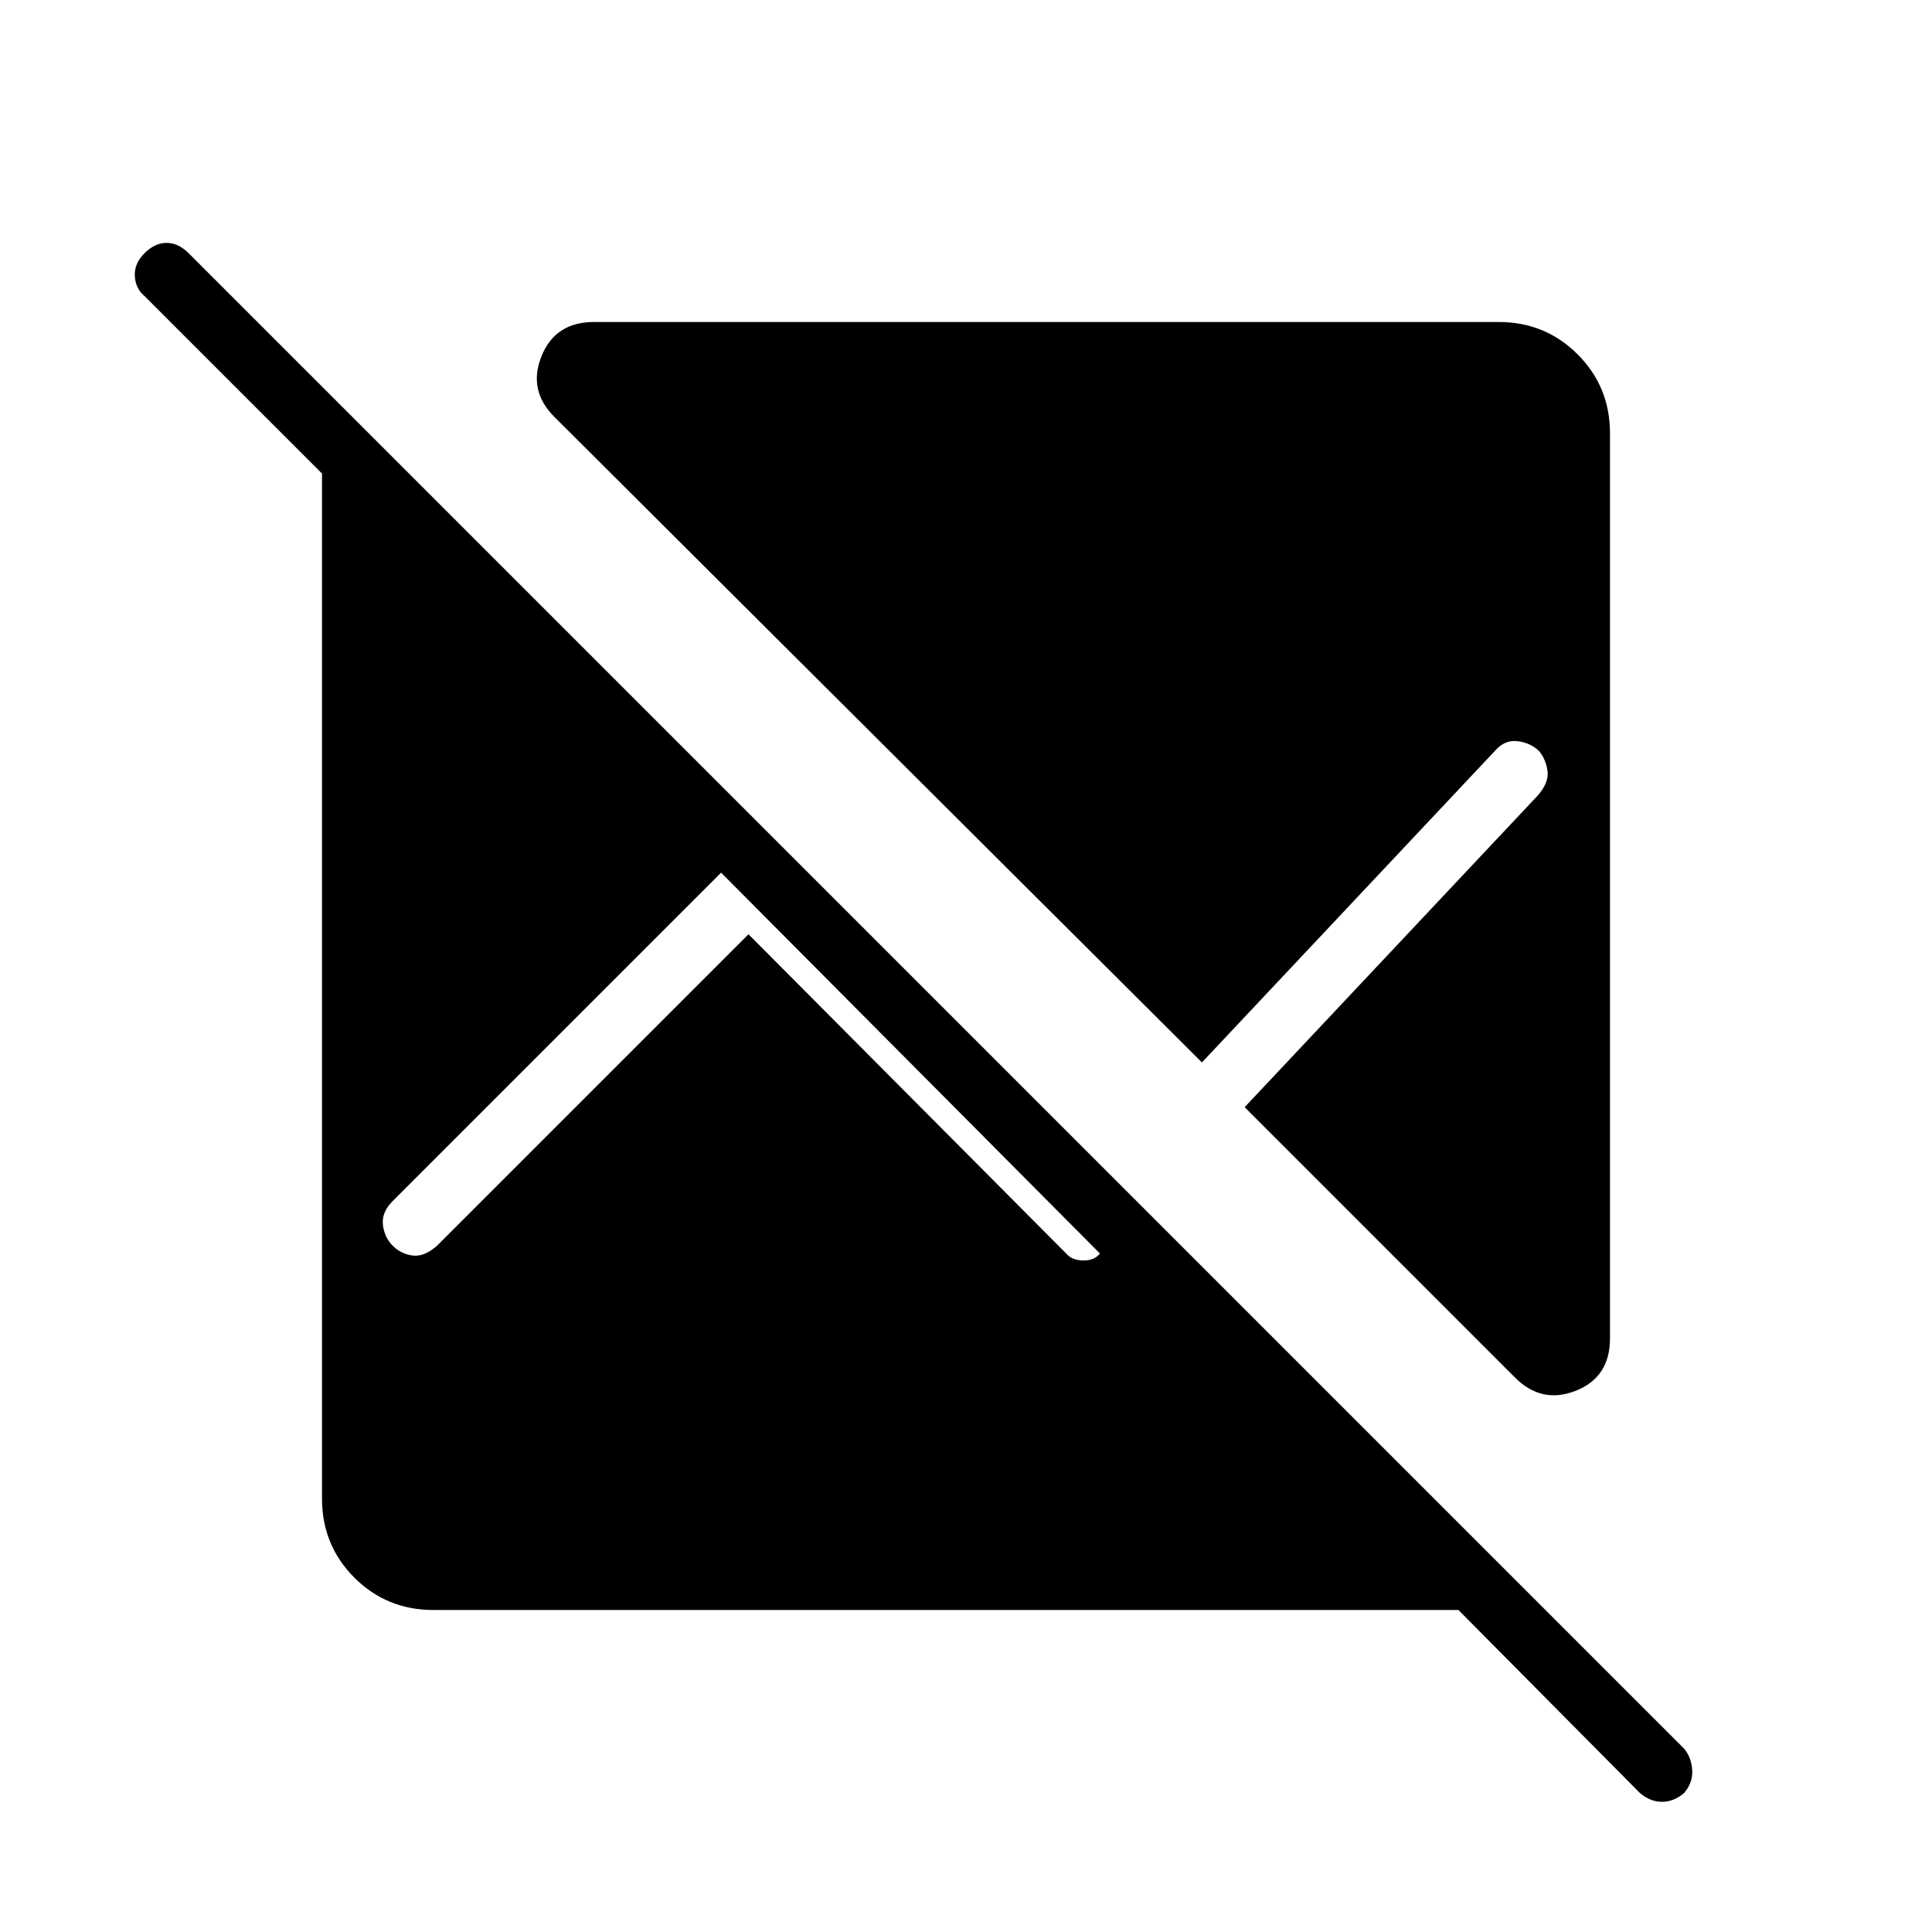 <svg xmlns="http://www.w3.org/2000/svg" width="48" height="48" viewBox="0 -960 960 960"><path d="M724.69-160H215.38q-23.23 0-39.3-16.08Q160-192.15 160-215.38v-509.31l-88.23-88.23q-4.39-3.62-4.77-9.85-.38-6.23 4.77-11.38 5.15-5.16 11-5.16t11 5.16L836.85-91.08q3.61 4.39 4 10.62.38 6.23-4 11.38-5.16 4.39-11 4.39-5.85 0-11-4.39L724.69-160ZM800-744.62v449.7q0 19.23-16.96 25.96t-30.19-6.5L618.46-409.85l145.62-154.84q5.61-6.39 4.88-12.12-.73-5.73-4.11-9.88-4.16-4.16-10.66-5-6.5-.85-11.34 4.77L597.23-432.08 275.46-752.85q-13.23-13.23-6.38-30.19Q275.92-800 295.15-800h449.47q23.23 0 39.3 16.08Q800-767.85 800-744.62ZM371.92-495.77l158.62 159.39q2.69 2.69 8 2.69 5.31 0 8-3.46L358.31-526.38 195.15-363.23q-5.61 5.61-4.88 11.85.73 6.23 4.88 10.38 4.16 4.15 9.89 4.88 5.73.74 12.11-4.88l154.77-154.77Z"/></svg>